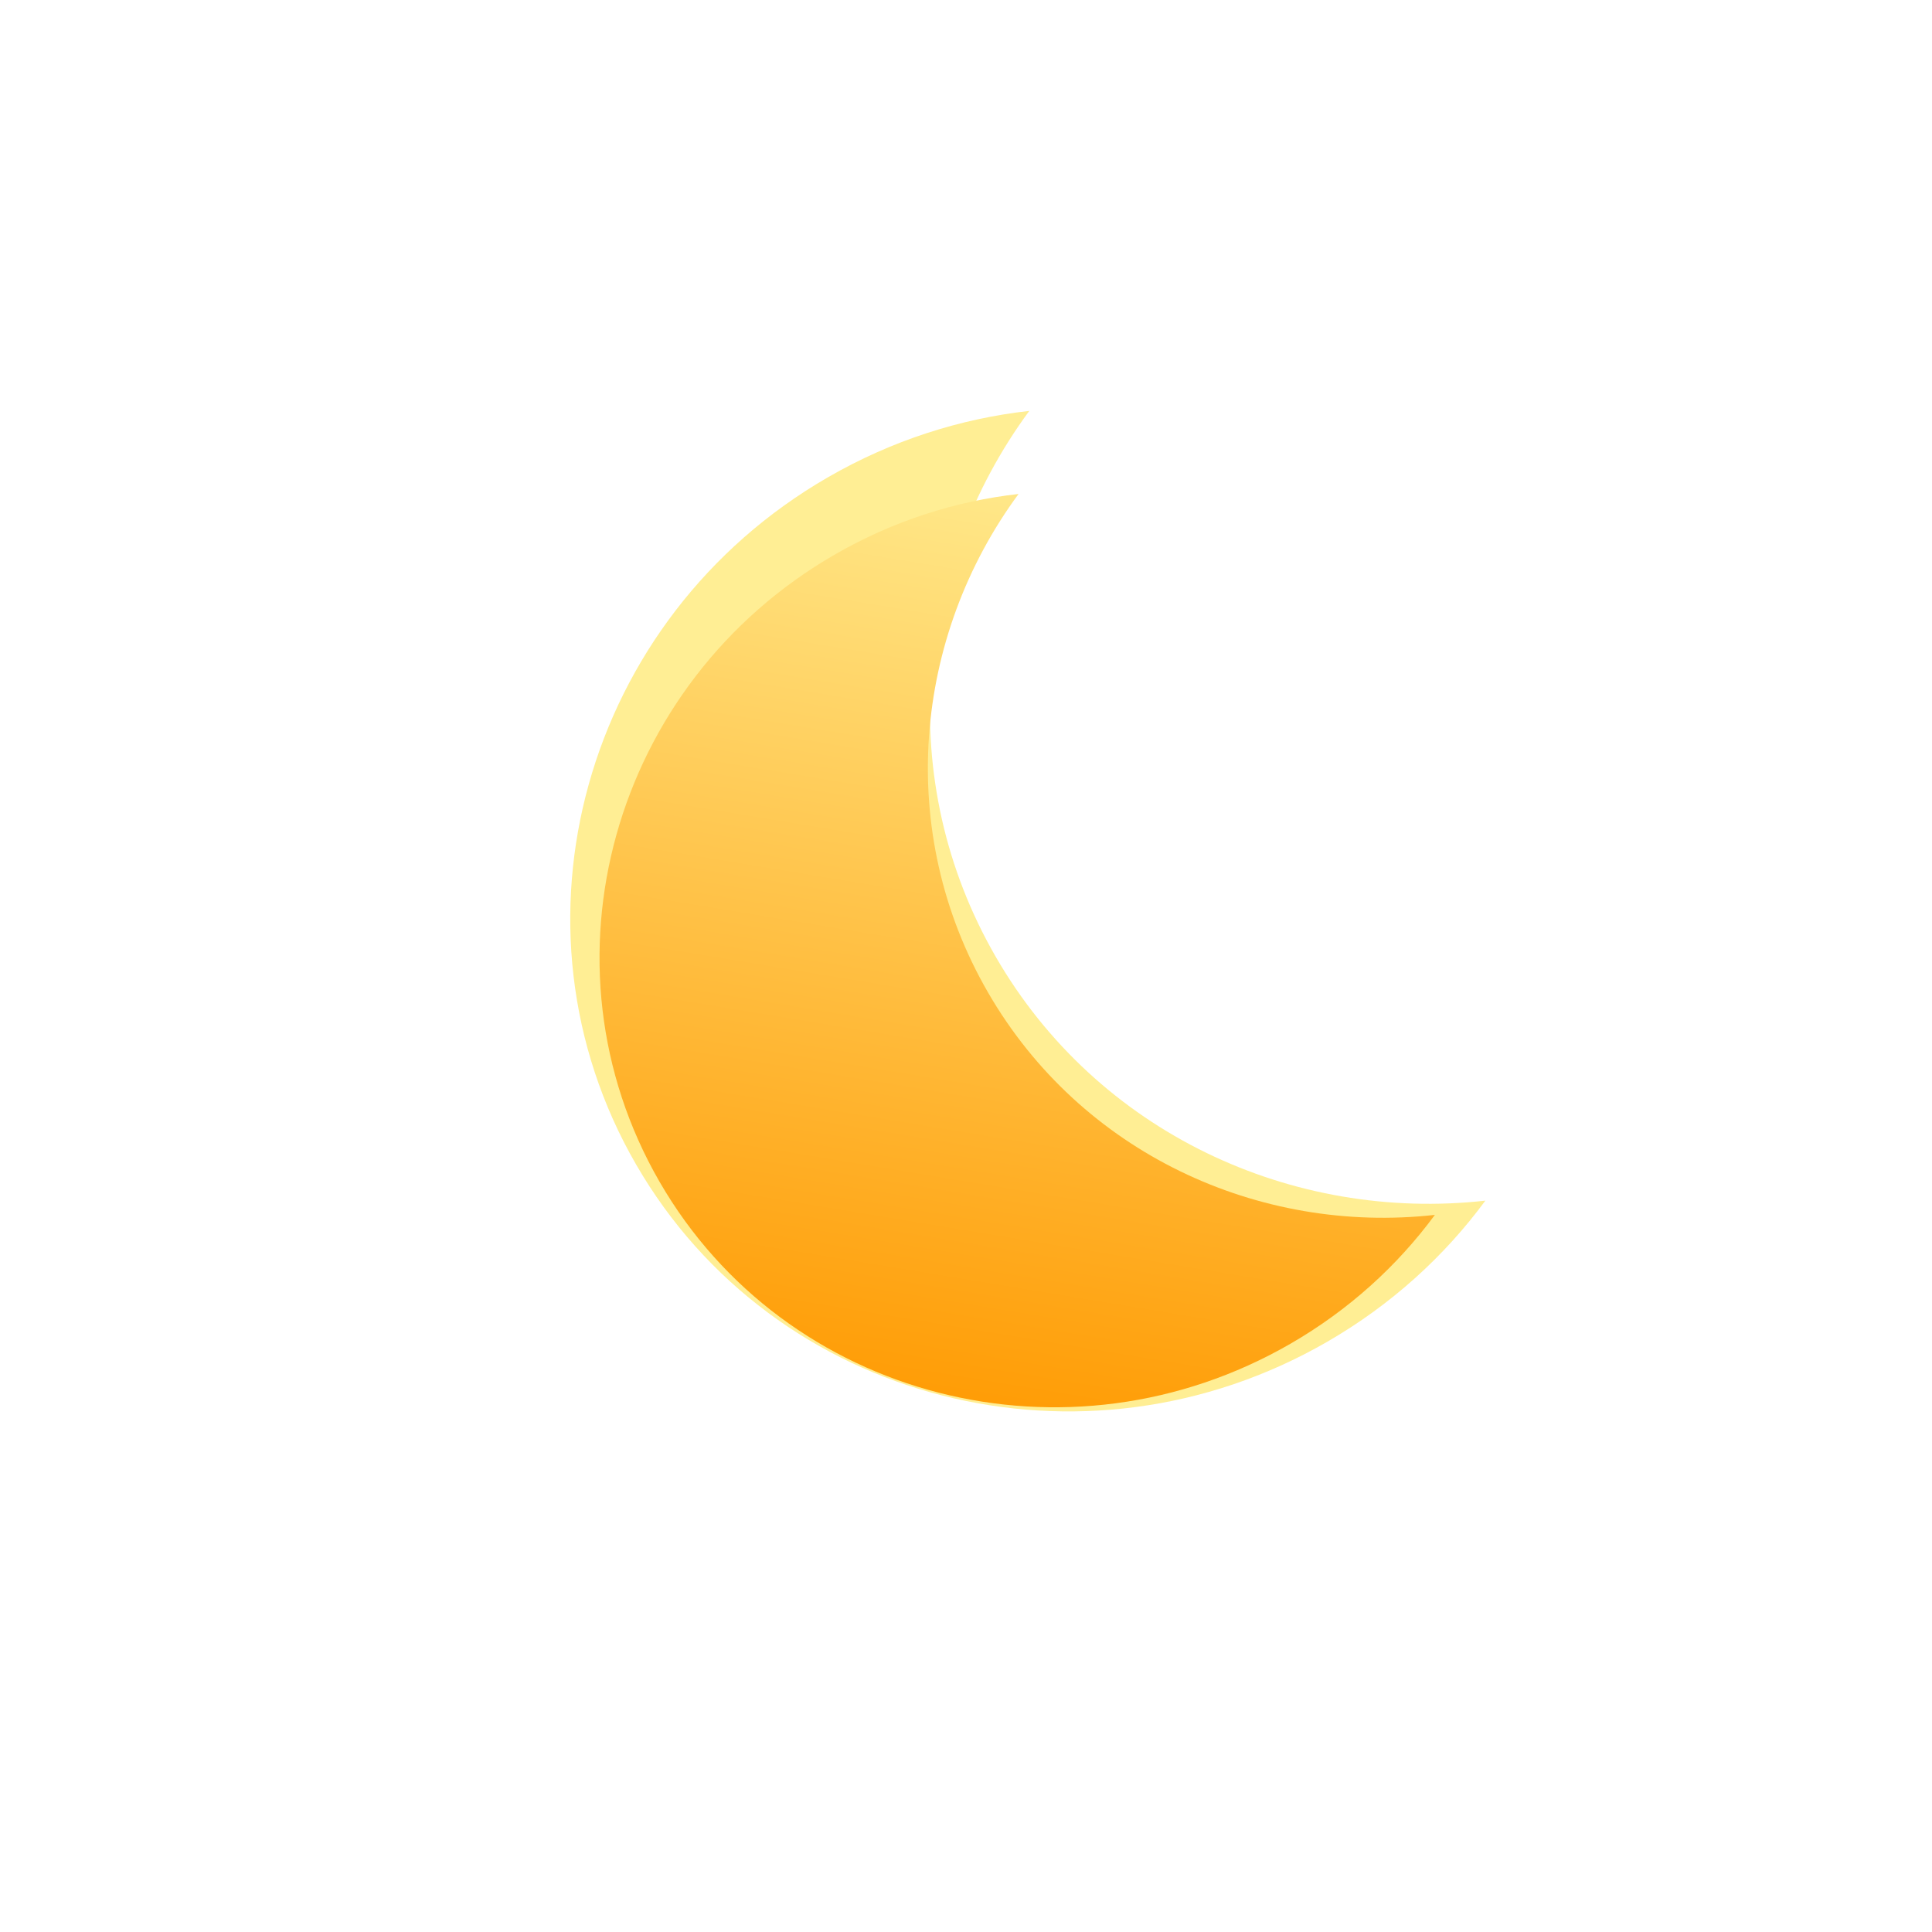 <svg width="450" height="450" viewBox="0 0 450 450" fill="none" xmlns="http://www.w3.org/2000/svg">
<g filter="url(#filter0_f_139_67)">
<path d="M239.742 95.707C212.903 132.137 208.249 181.854 231.925 222.85C255.6 263.846 300.995 284.675 345.972 279.654C336.408 292.635 324.028 303.928 309.109 312.54C252.322 345.317 180.255 326.812 148.143 271.208C116.032 215.604 136.035 143.957 192.823 111.179C207.742 102.568 223.715 97.497 239.742 95.707Z" fill="#FFEE94"/>
</g>
<g filter="url(#filter1_i_139_67)">
<path d="M237.239 111.059C212.74 144.313 208.492 189.696 230.104 227.119C251.715 264.541 293.153 283.555 334.21 278.971C325.48 290.82 314.179 301.13 300.56 308.99C248.723 338.911 182.938 322.019 153.625 271.262C124.313 220.505 142.573 155.102 194.41 125.182C208.029 117.322 222.61 112.692 237.239 111.059Z" fill="url(#paint0_linear_139_67)"/>
</g>
<defs>
<filter id="filter0_f_139_67" x="79.822" y="42.707" width="319.15" height="339.042" filterUnits="userSpaceOnUse" color-interpolation-filters="sRGB">
<feFlood flood-opacity="0" result="BackgroundImageFix"/>
<feBlend mode="normal" in="SourceGraphic" in2="BackgroundImageFix" result="shape"/>
<feGaussianBlur stdDeviation="26.5" result="effect1_foregroundBlur_139_67"/>
</filter>
<filter id="filter1_i_139_67" x="139.639" y="111.059" width="194.57" height="216.728" filterUnits="userSpaceOnUse" color-interpolation-filters="sRGB">
<feFlood flood-opacity="0" result="BackgroundImageFix"/>
<feBlend mode="normal" in="SourceGraphic" in2="BackgroundImageFix" result="shape"/>
<feColorMatrix in="SourceAlpha" type="matrix" values="0 0 0 0 0 0 0 0 0 0 0 0 0 0 0 0 0 0 127 0" result="hardAlpha"/>
<feOffset dy="4"/>
<feGaussianBlur stdDeviation="4"/>
<feComposite in2="hardAlpha" operator="arithmetic" k2="-1" k3="1"/>
<feColorMatrix type="matrix" values="0 0 0 0 1 0 0 0 0 1 0 0 0 0 1 0 0 0 0.55 0"/>
<feBlend mode="normal" in2="shape" result="effect1_innerShadow_139_67"/>
</filter>
<linearGradient id="paint0_linear_139_67" x1="242.574" y1="93.423" x2="203.701" y2="328.863" gradientUnits="userSpaceOnUse">
<stop stop-color="#FFEE94"/>
<stop offset="1" stop-color="#FF9900"/>
</linearGradient>
</defs>
</svg>
